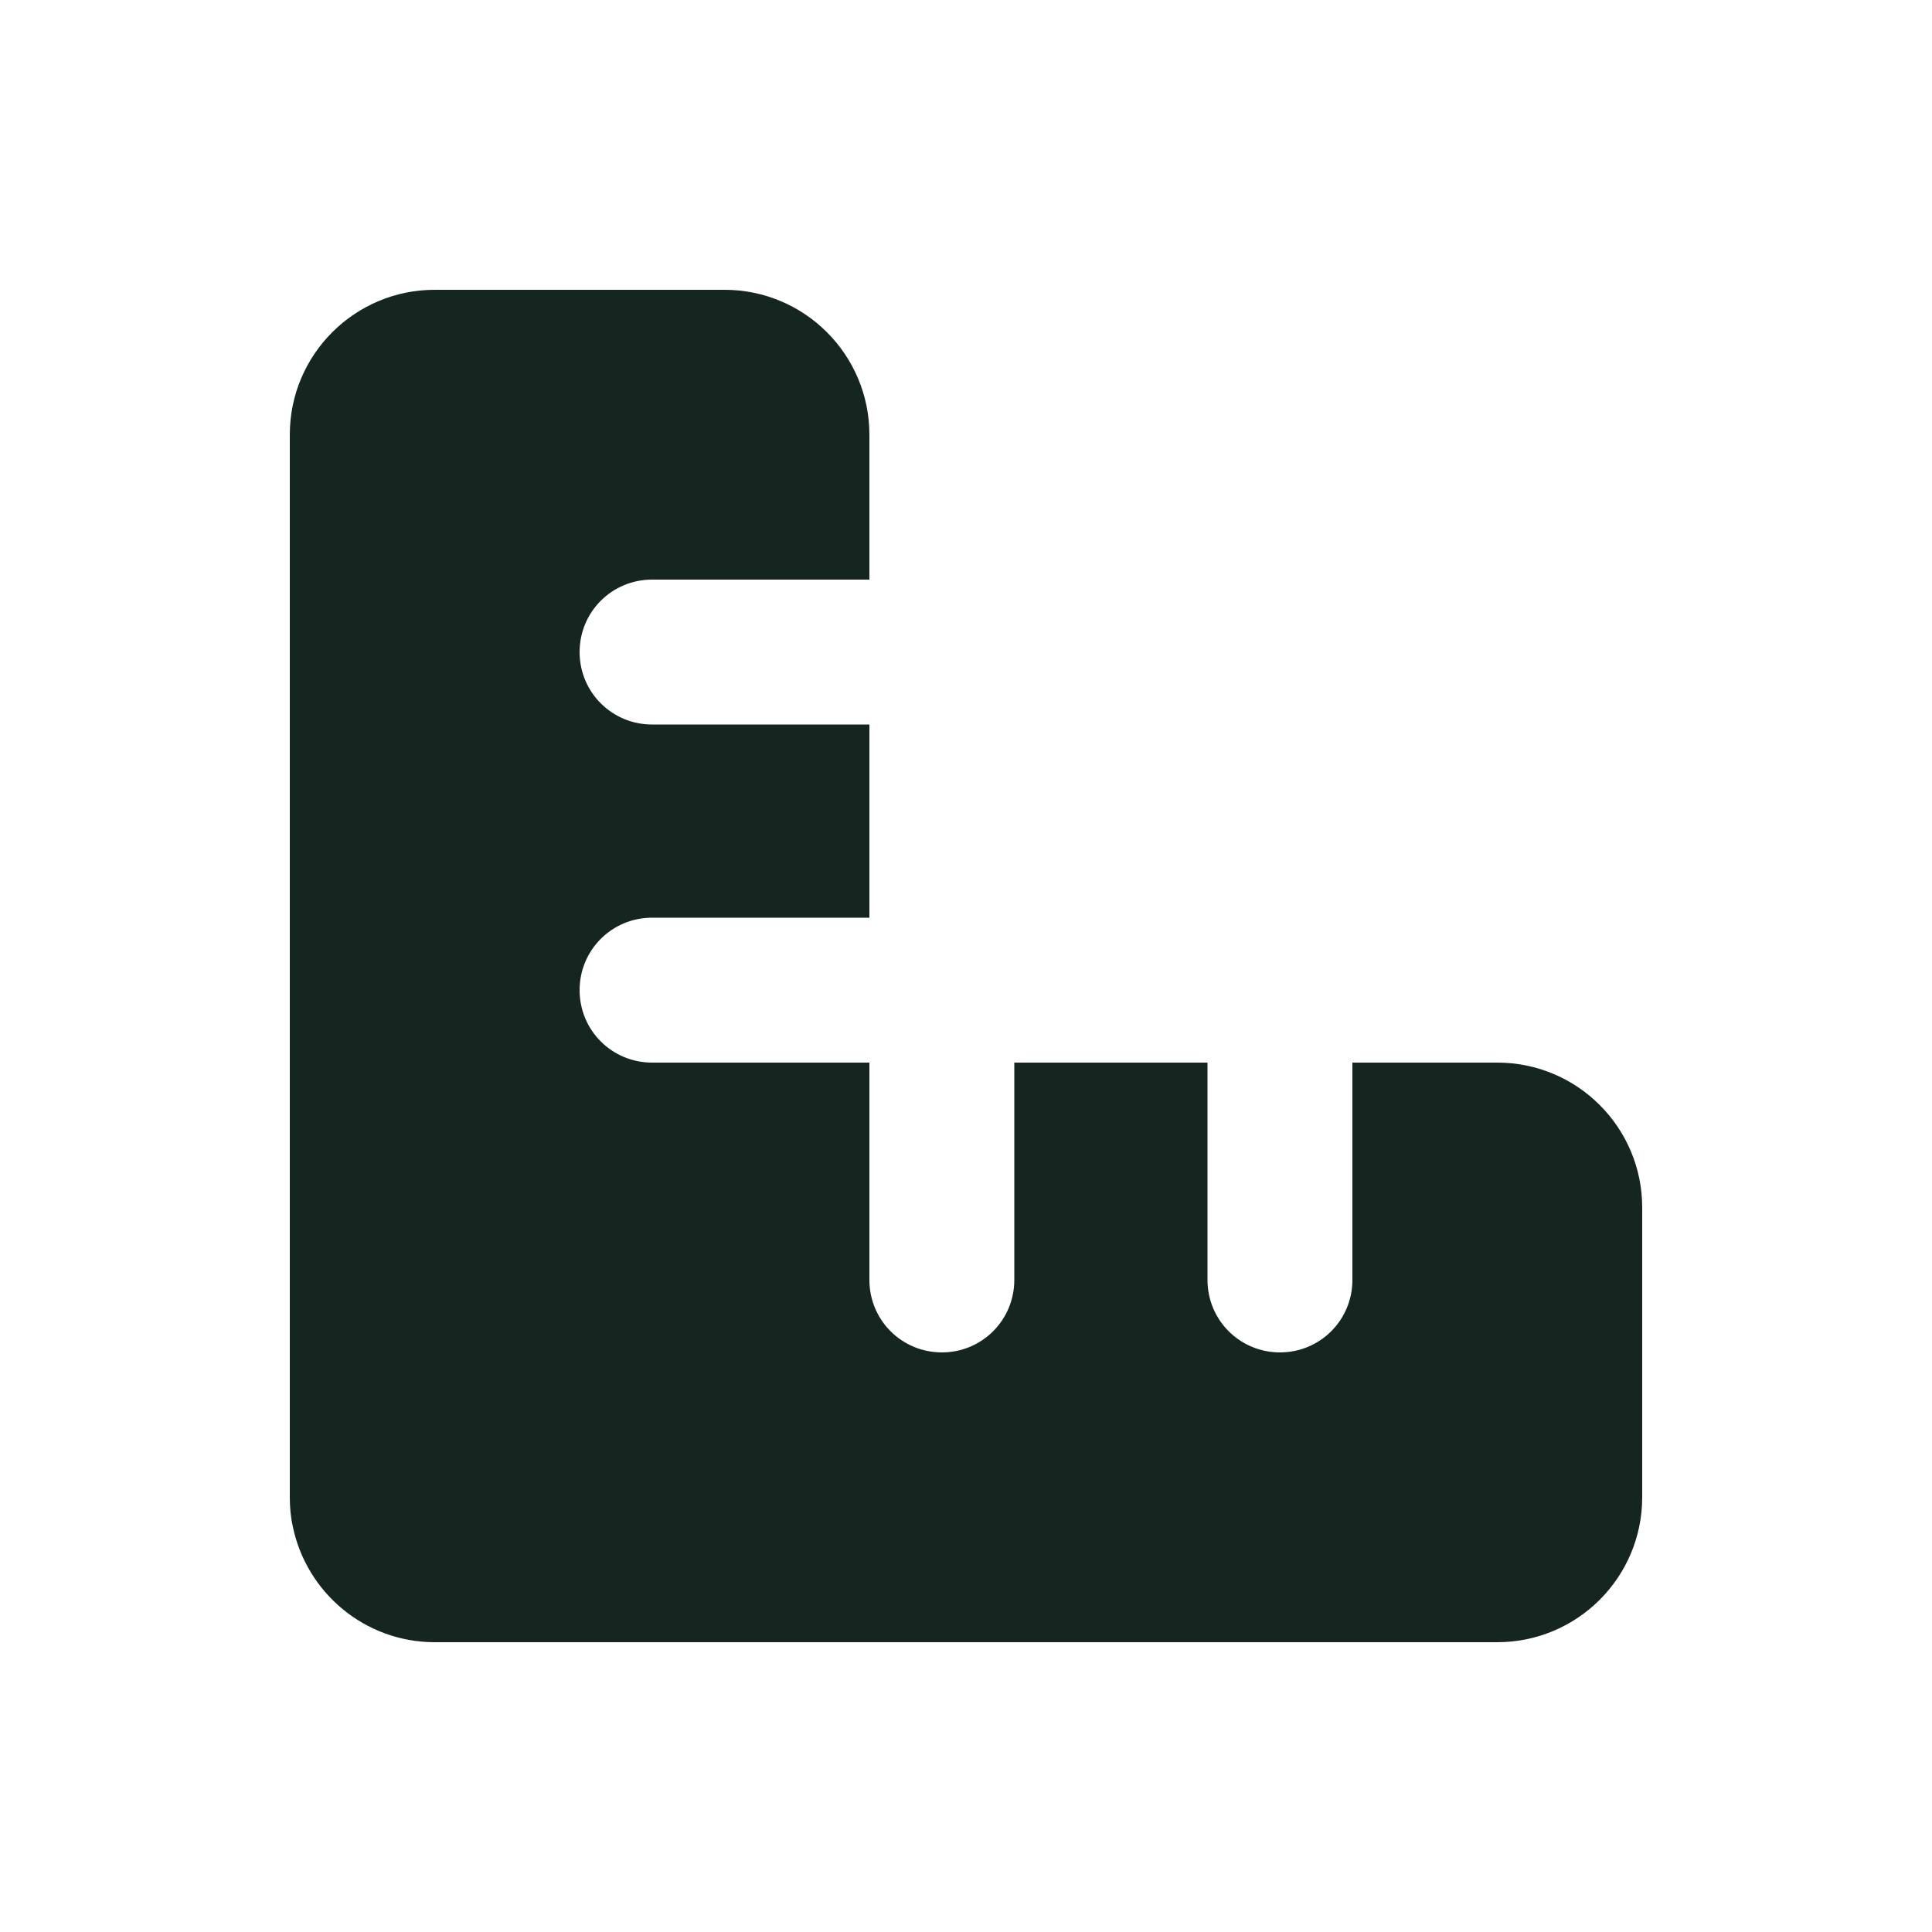 <svg xmlns="http://www.w3.org/2000/svg" viewBox="0 0 640 640"><!--! Font Awesome Free 7.0.0 by @fontawesome - https://fontawesome.com License - https://fontawesome.com/license/free (Icons: CC BY 4.0, Fonts: SIL OFL 1.1, Code: MIT License) Copyright 2025 Fonticons, Inc. --><path fill="#152620" d="M97 505.7C101.5 527.5 120.8 544 144 544L496 544C522.5 544 544 522.5 544 496L544 400C544 373.5 522.5 352 496 352L448 352L448 424C448 437.3 437.3 448 424 448C410.7 448 400 437.3 400 424L400 352L336 352L336 424C336 437.3 325.3 448 312 448C298.7 448 288 437.3 288 424L288 352L216 352C202.7 352 192 341.3 192 328C192 314.7 202.7 304 216 304L288 304L288 240L216 240C202.7 240 192 229.3 192 216C192 202.7 202.7 192 216 192L288 192L288 144C288 117.5 266.5 96 240 96L144 96C117.5 96 96 117.5 96 144L96 496C96 499.3 96.3 502.6 97 505.7z"/></svg>